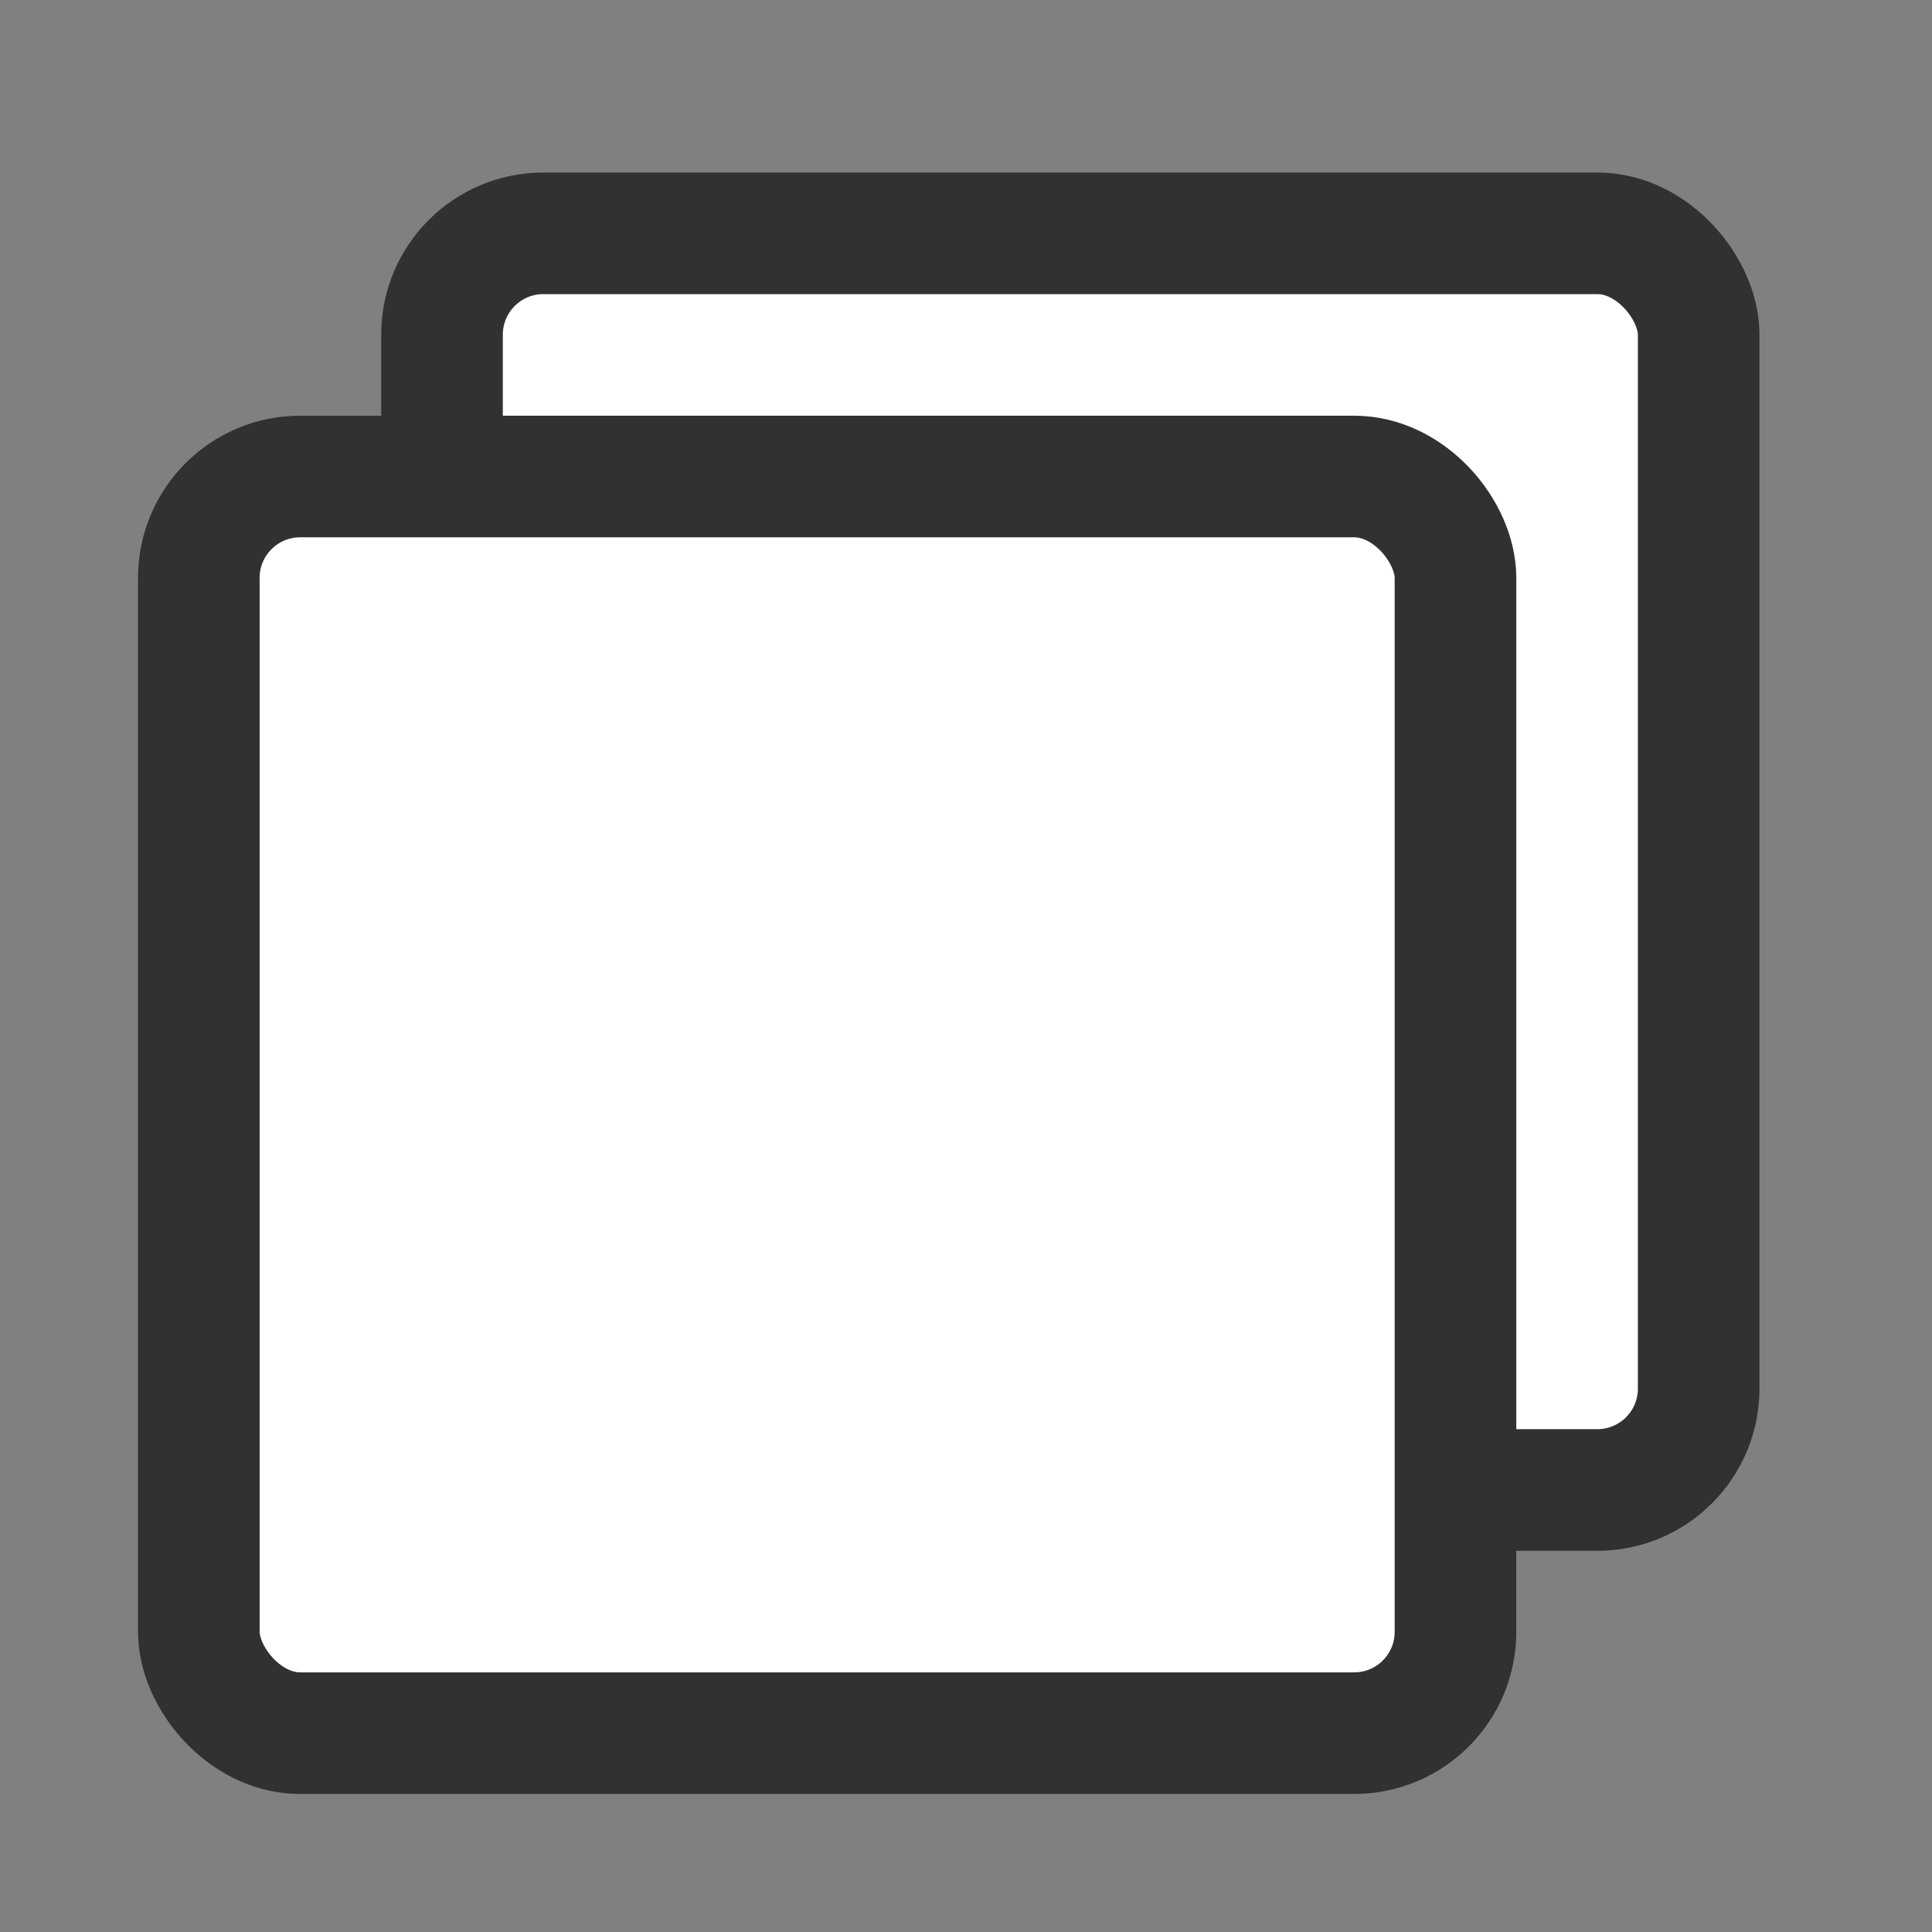 <svg width="56" height="56" viewBox="0 0 56 56" fill="none" xmlns="http://www.w3.org/2000/svg">
<rect x="0" y="0" width="56" height="56" fill="#808080" stroke="none"/>
<rect x="12.812" y="6.763" width="36.425" height="36.425" rx="2.938" fill="white" stroke="#313131" stroke-width="3.525"/>
<rect x="5.763" y="13.812" width="36.425" height="36.425" rx="2.938" fill="white" stroke="#313131" stroke-width="3.525"/>
</svg>
